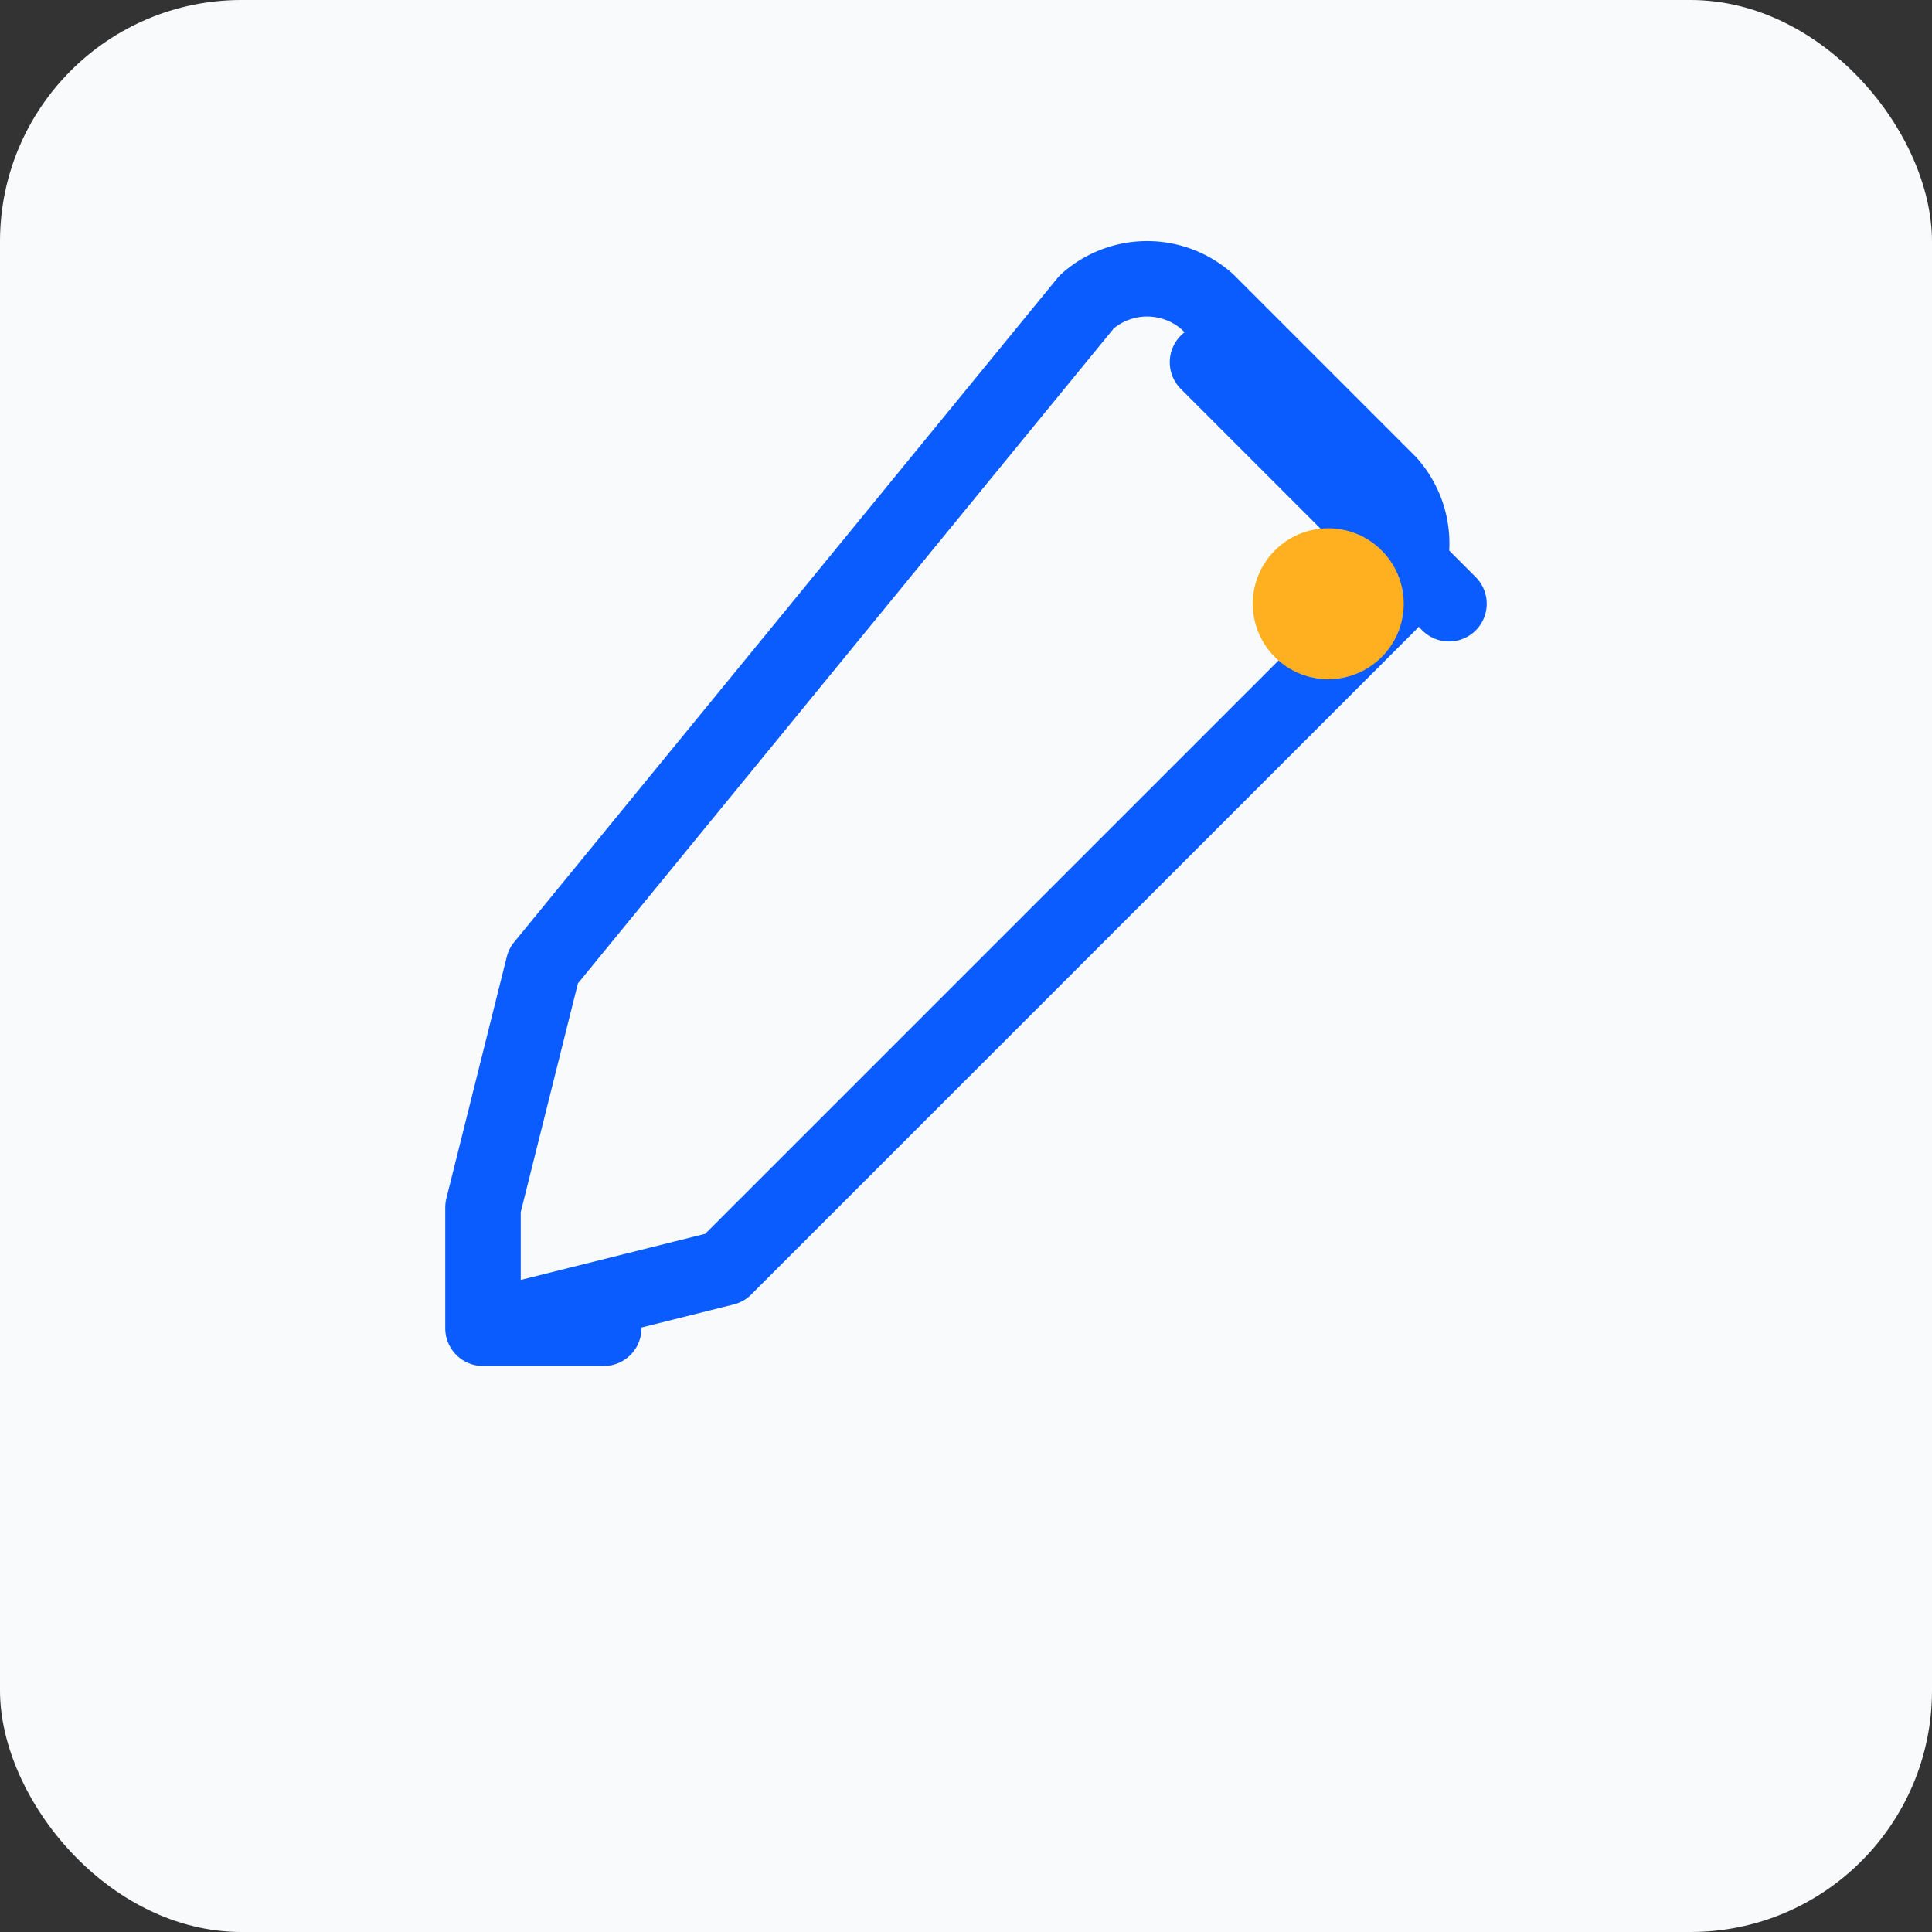 <svg xmlns="http://www.w3.org/2000/svg" viewBox="0 0 64 64" width="200" height="200">
  <rect x="0" y="0" width="64" height="64" fill="#333333" stroke="none"/>
  <rect x="0" y="0" width="64" height="64" rx="8" fill="#f8fafc"/>
  <g stroke="#0b5cff" stroke-width="2.5" stroke-linecap="round" stroke-linejoin="round" fill="none">
    <path d="M16 44l8-2 22-22a3 3 0 0 0 0-4l-6-6a3 3 0 0 0-4 0L18 32l-2 8v4h4z"/>
    <path d="M40 12l8 8"/>
  </g>
  <circle cx="44" cy="20" r="2.5" fill="#ffb020"/>
</svg>
